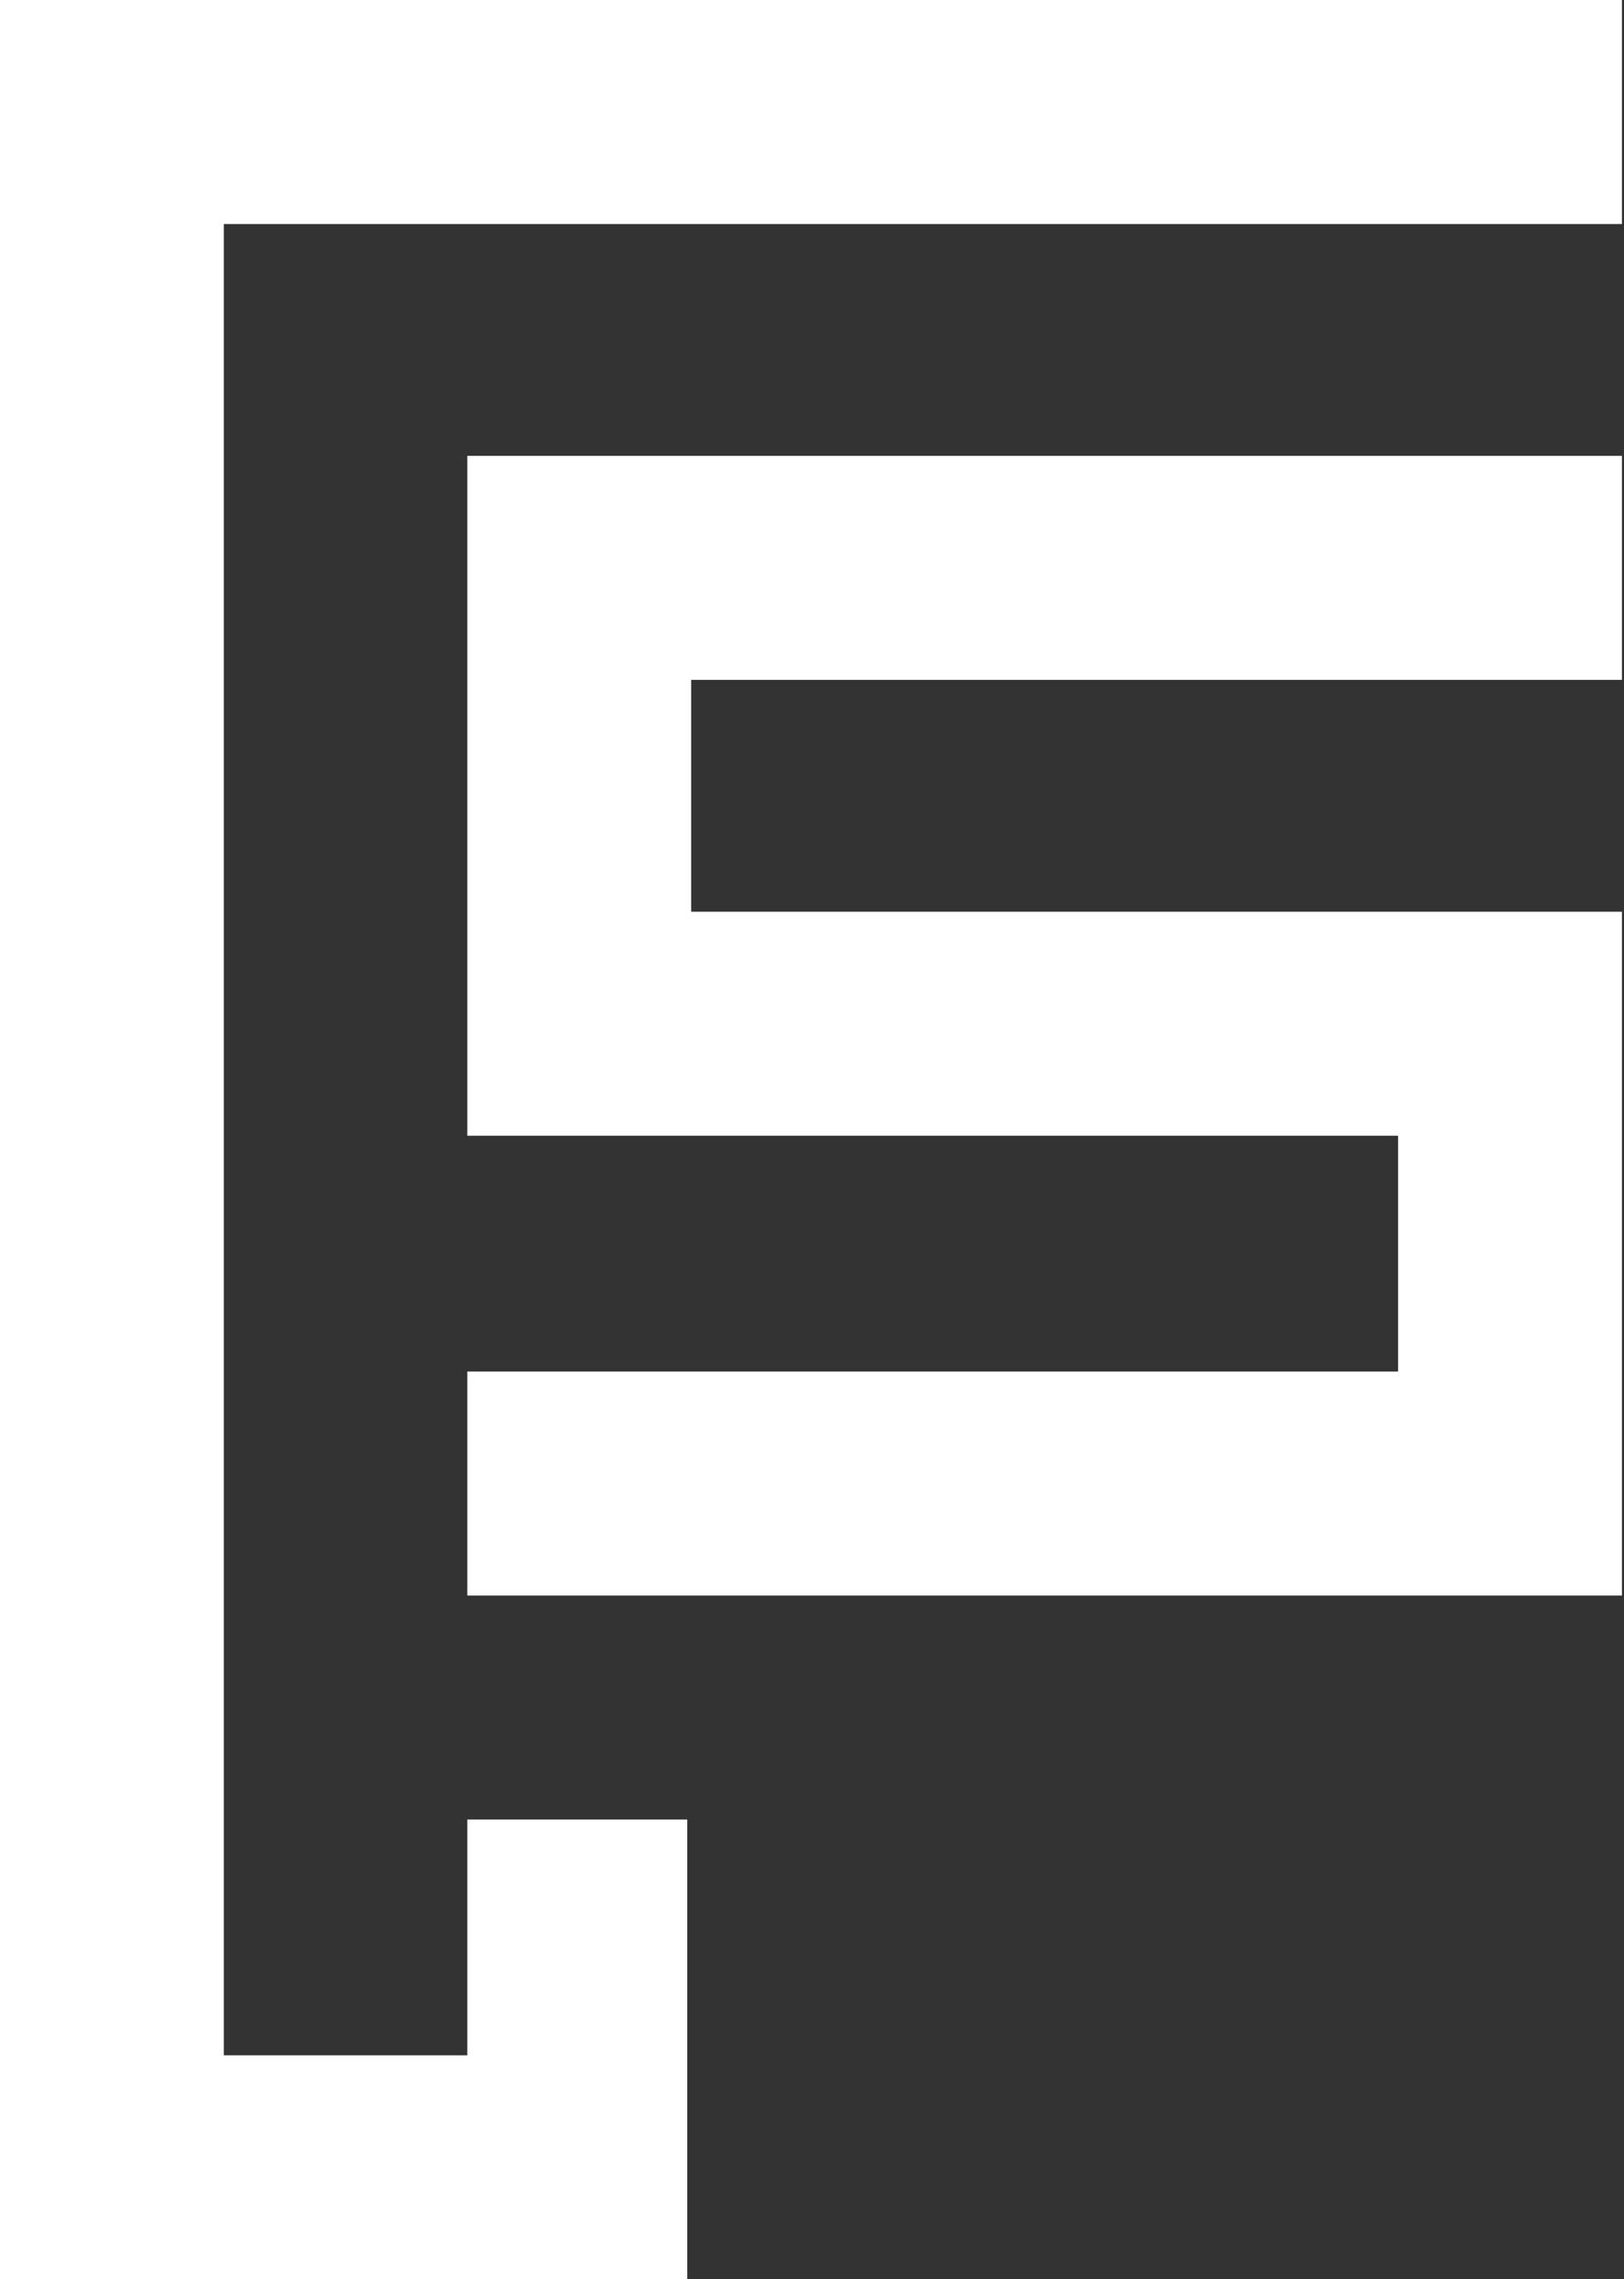 <svg width="770" height="1080" viewBox="0 0 770 1080" fill="none" xmlns="http://www.w3.org/2000/svg">
<rect x="0" y="0" width="770" height="1080" fill="#333333" stroke="none"/>
<path d="M106.12 106.15V973.85H221.58V862.14H325.85V1080H0V0H769.02V106.15H106.12Z" fill="white"/>
<path d="M327.72 322.14V432H769.02V756H221.58V649.86H662.89V538.14H221.58V216H769.02V322.14H327.72Z" fill="white"/>
</svg>
